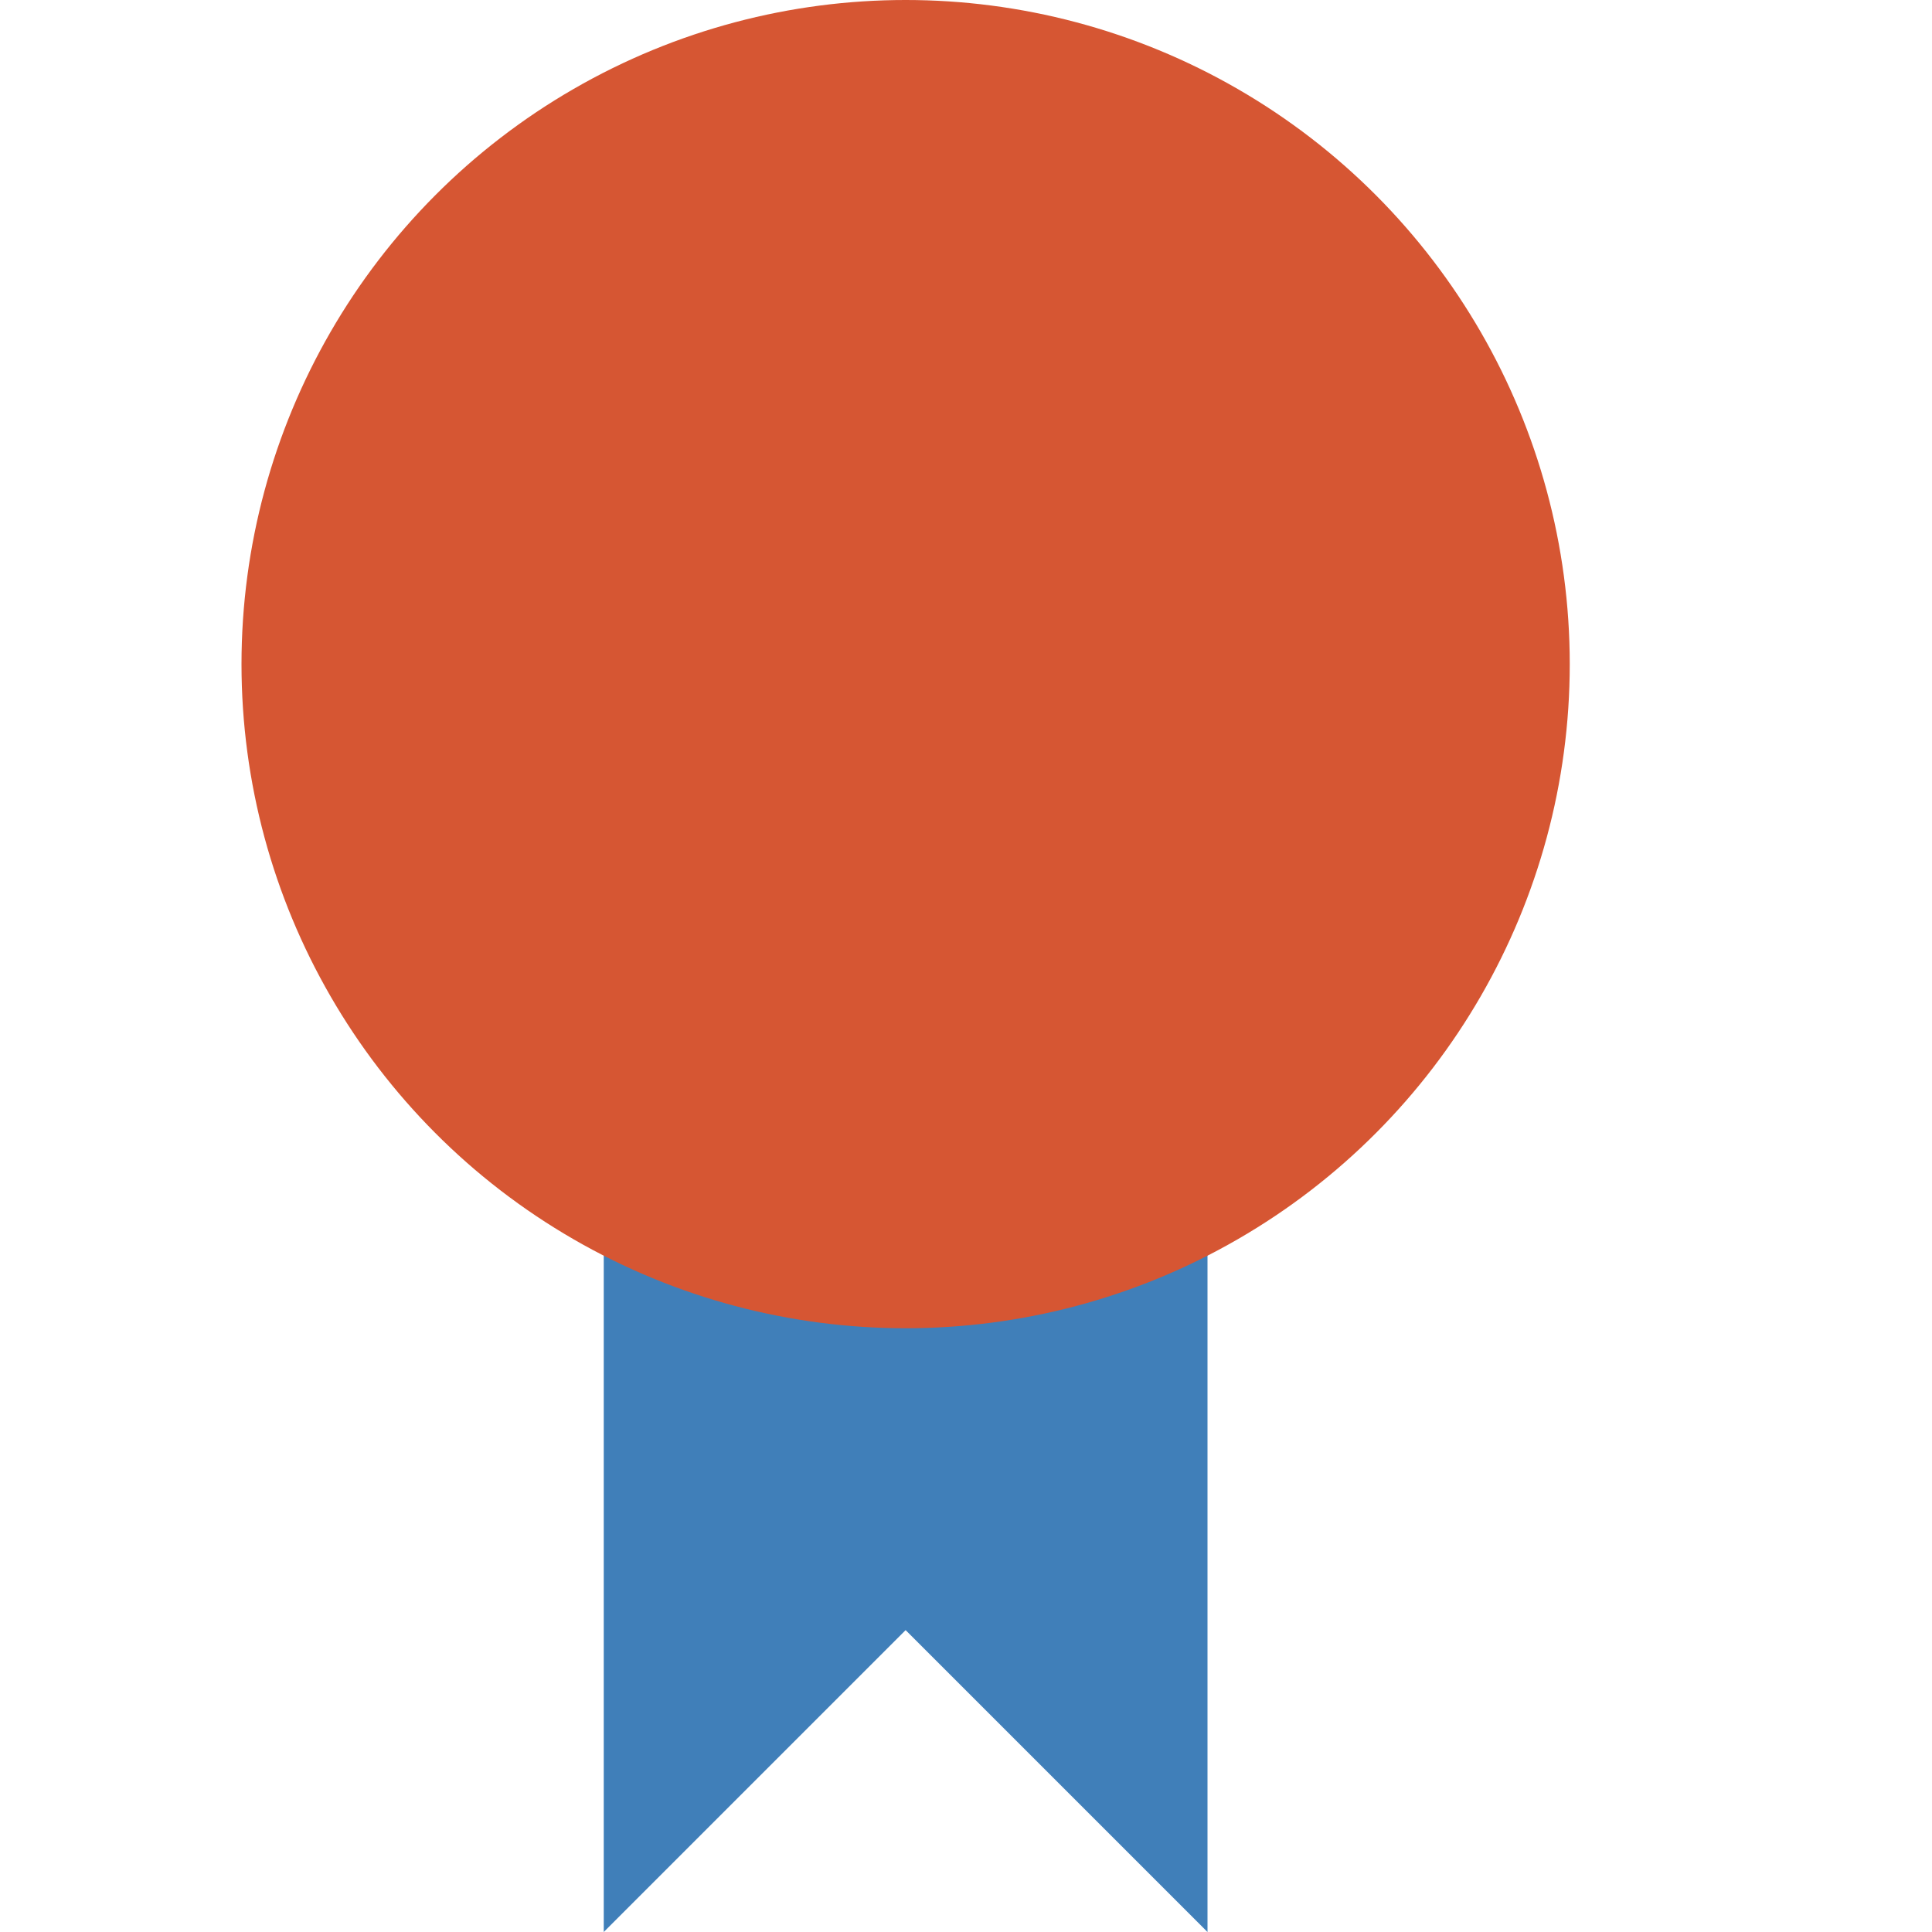 <svg id="Layer_1" data-name="Layer 1" xmlns="http://www.w3.org/2000/svg" viewBox="0 0 16 16"><title>Approve</title><polygon points="10 16 7.5 13.5 5 16 5 9 10 9 10 16" fill="#407fb9"/><circle cx="7.5" cy="5.5" r="5.5" fill="#d65633"/></svg>